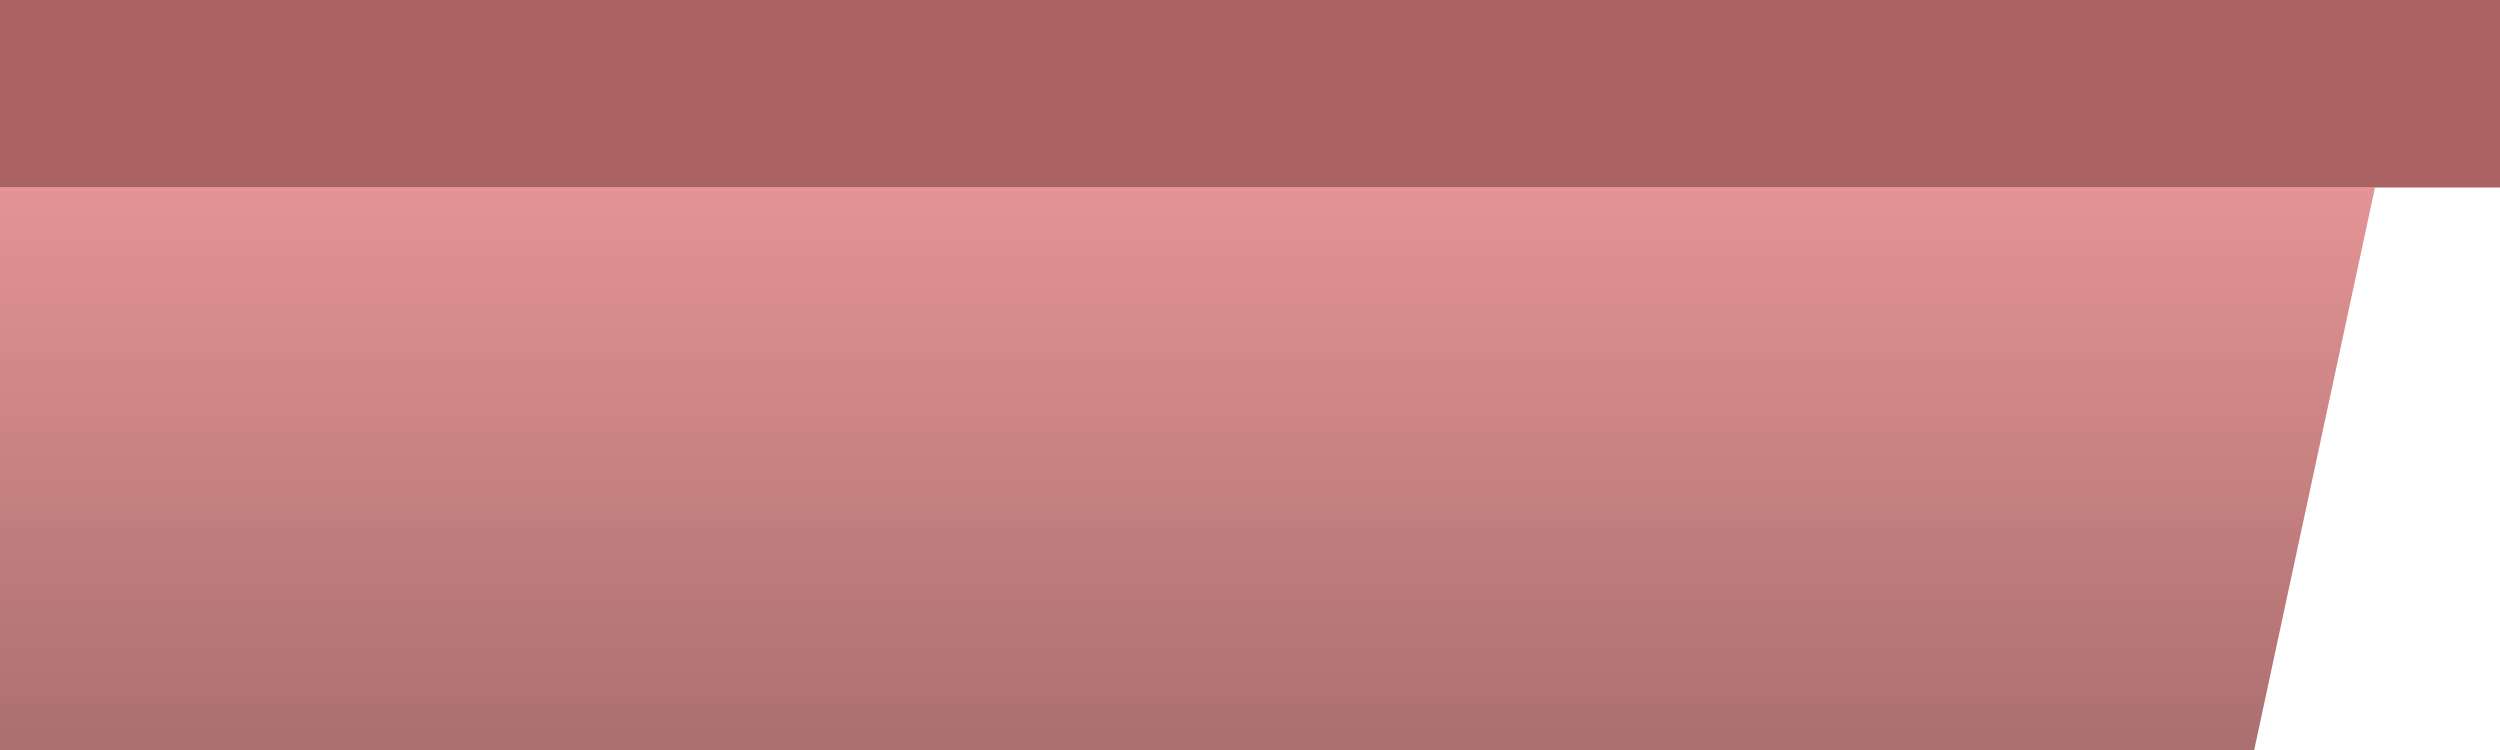 <svg width="100%" height="100%" viewBox="0 0 1000 300" fill="none" xmlns="http://www.w3.org/2000/svg">
<g clip-path="url(#clip0_177_896)">
<path d="M-1950 75H950L901.667 300C-0.233 300 -920.5 300 -1901.67 300L-1950 75Z" fill="#E49494"/>
<path d="M-1950 75H950L901.667 300C-0.233 300 -920.5 300 -1901.67 300L-1950 75Z" fill="url(#paint0_linear_177_896)"/>
<rect x="-2000" width="3000" height="75" fill="#AB6262"/>
</g>
<defs>
<linearGradient id="paint0_linear_177_896" x1="-500" y1="75" x2="-500" y2="300" gradientUnits="userSpaceOnUse">
<stop stop-opacity="0"/>
<stop offset="1" stop-opacity="0.25"/>
</linearGradient>
<clipPath id="clip0_177_896">
<rect width="1000" height="300" fill="white"/>
</clipPath>
</defs>
</svg>
